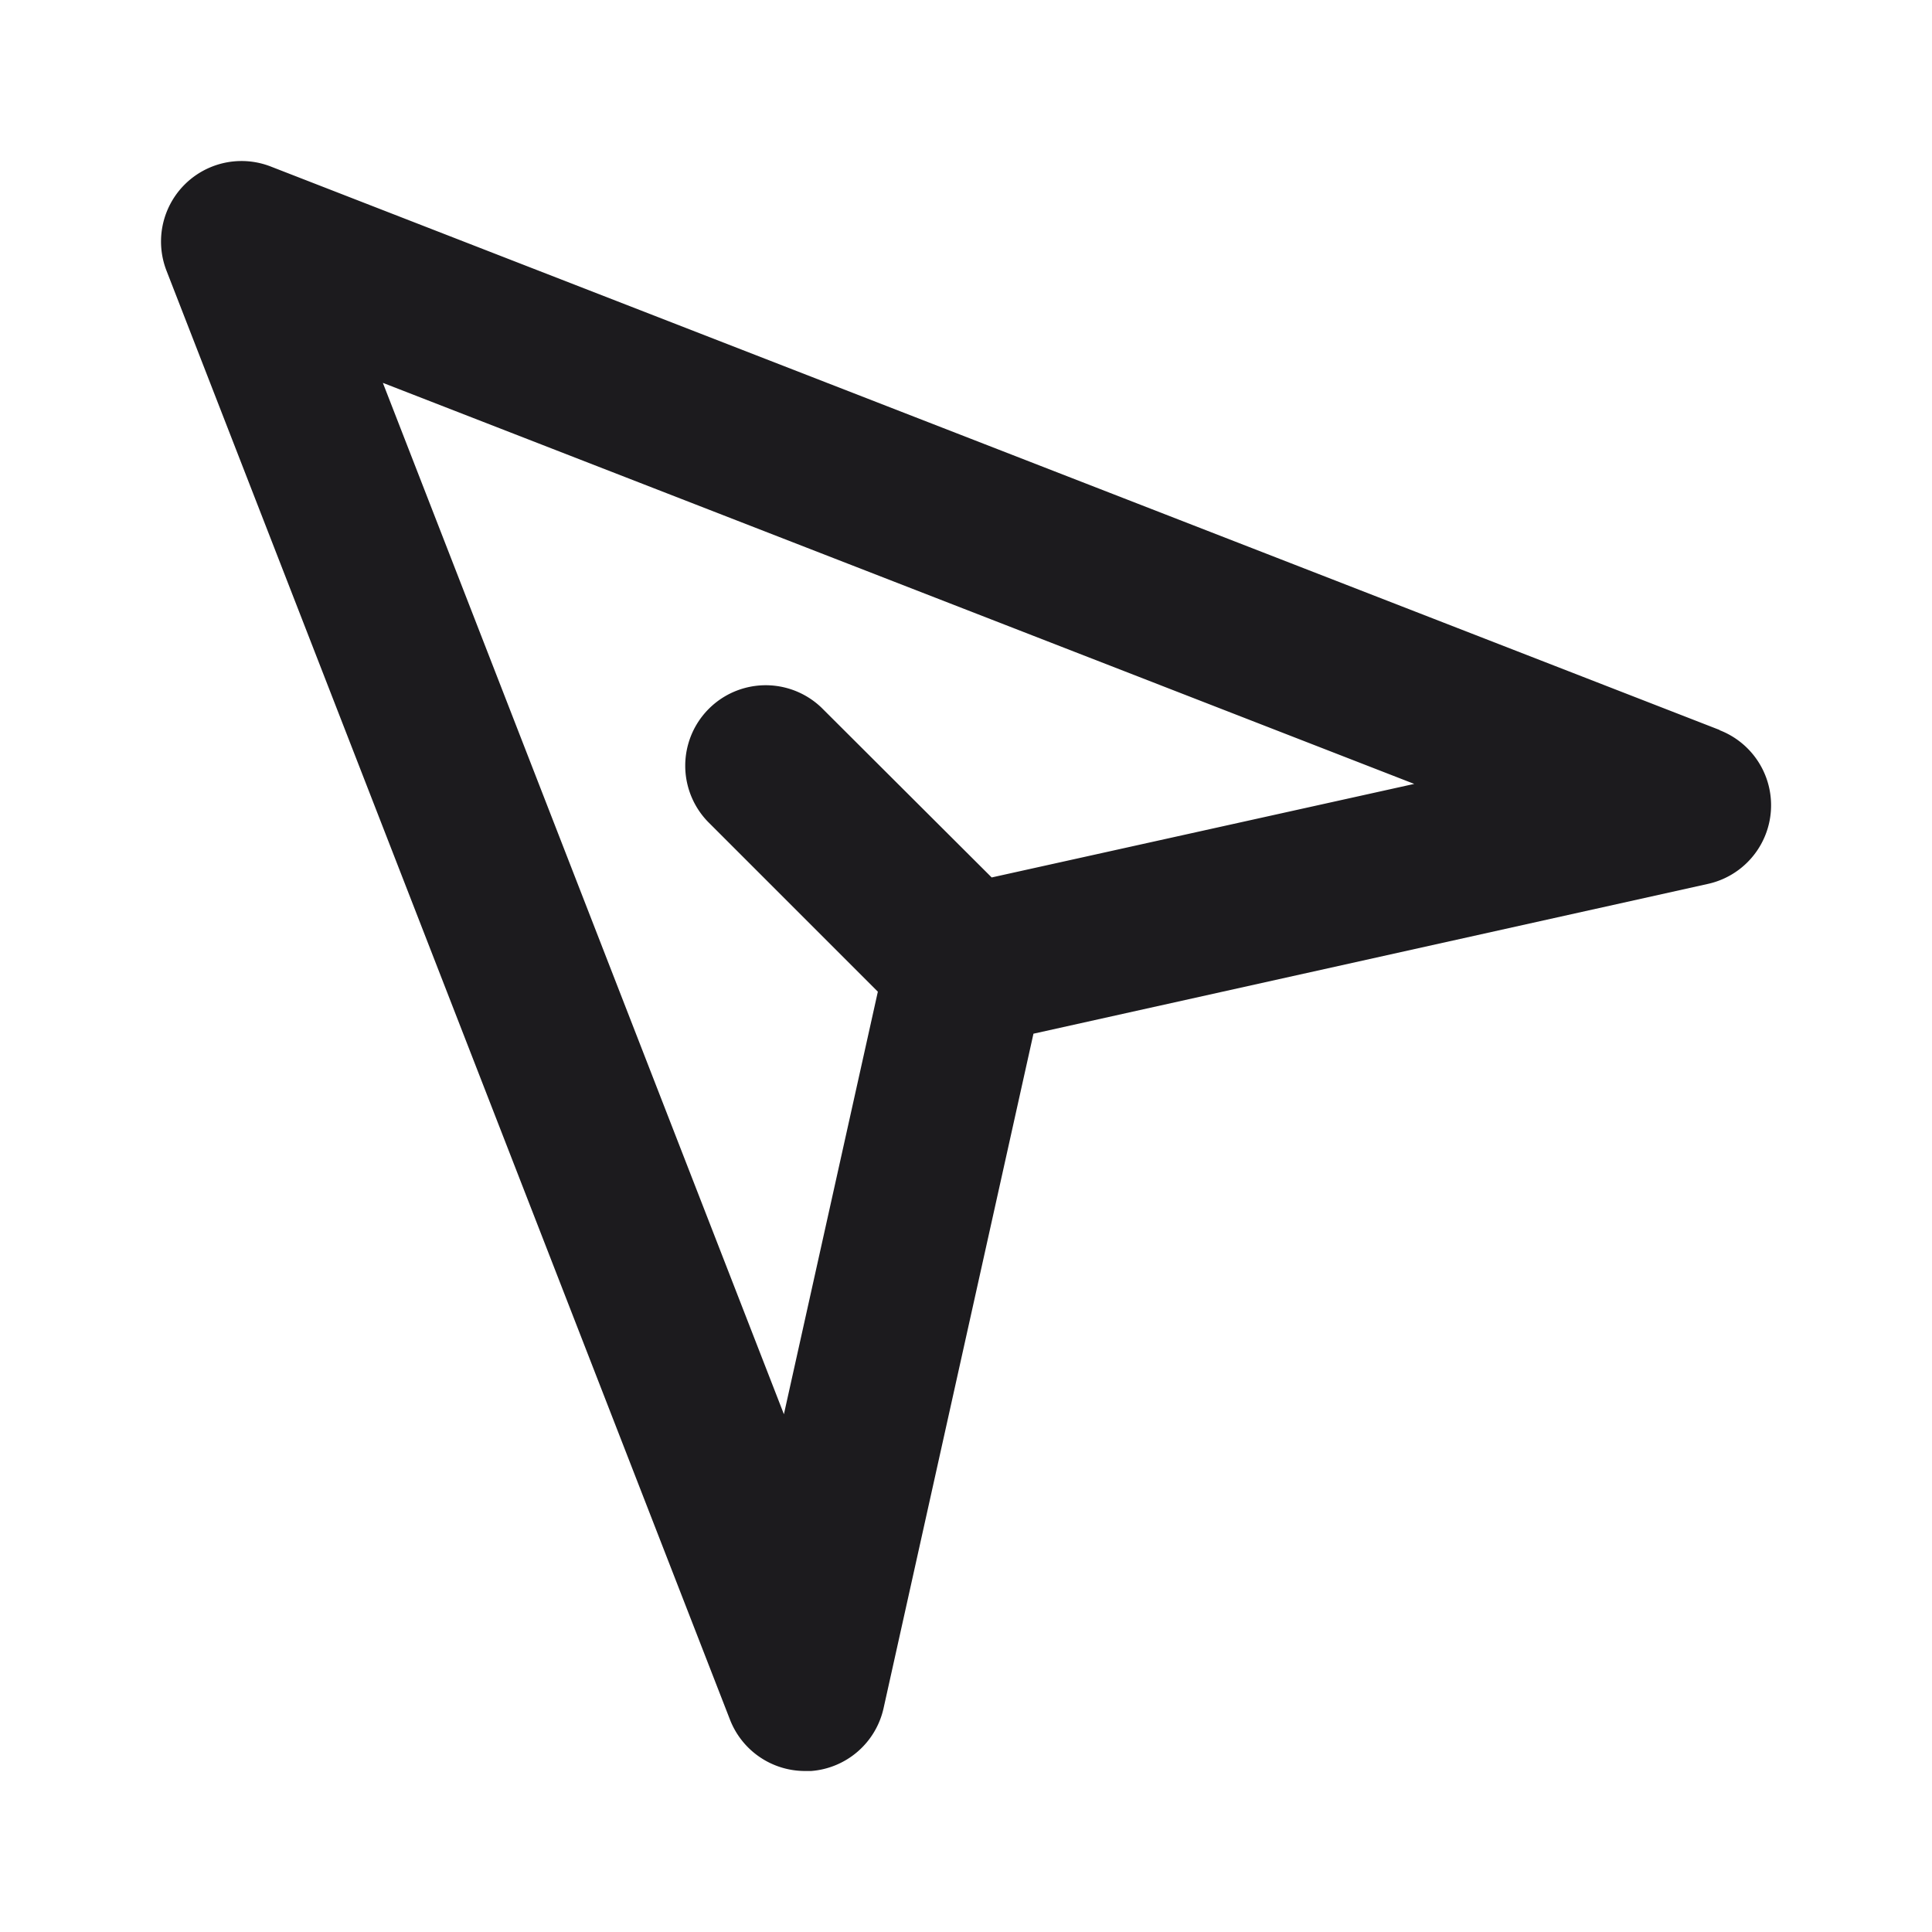 <svg xmlns="http://www.w3.org/2000/svg" viewBox="0 0 24 24"><title>Artboard-157</title><g id="Share_air" data-name="Share air"><path d="M21.362,9.068l-18-7A1,1,0,0,0,2.068,3.362l7,18A1,1,0,0,0,10,22l.076,0a1,1,0,0,0,.9-.78l1.862-8.379,8.379-1.861a1,1,0,0,0,.145-1.909ZM12.319,10.9,10.207,8.793a1,1,0,0,0-1.414,1.414l2.112,2.112L9.738,17.568,4.756,4.756,17.568,9.738Z" style="fill:#1c1b1e"/></g></svg>